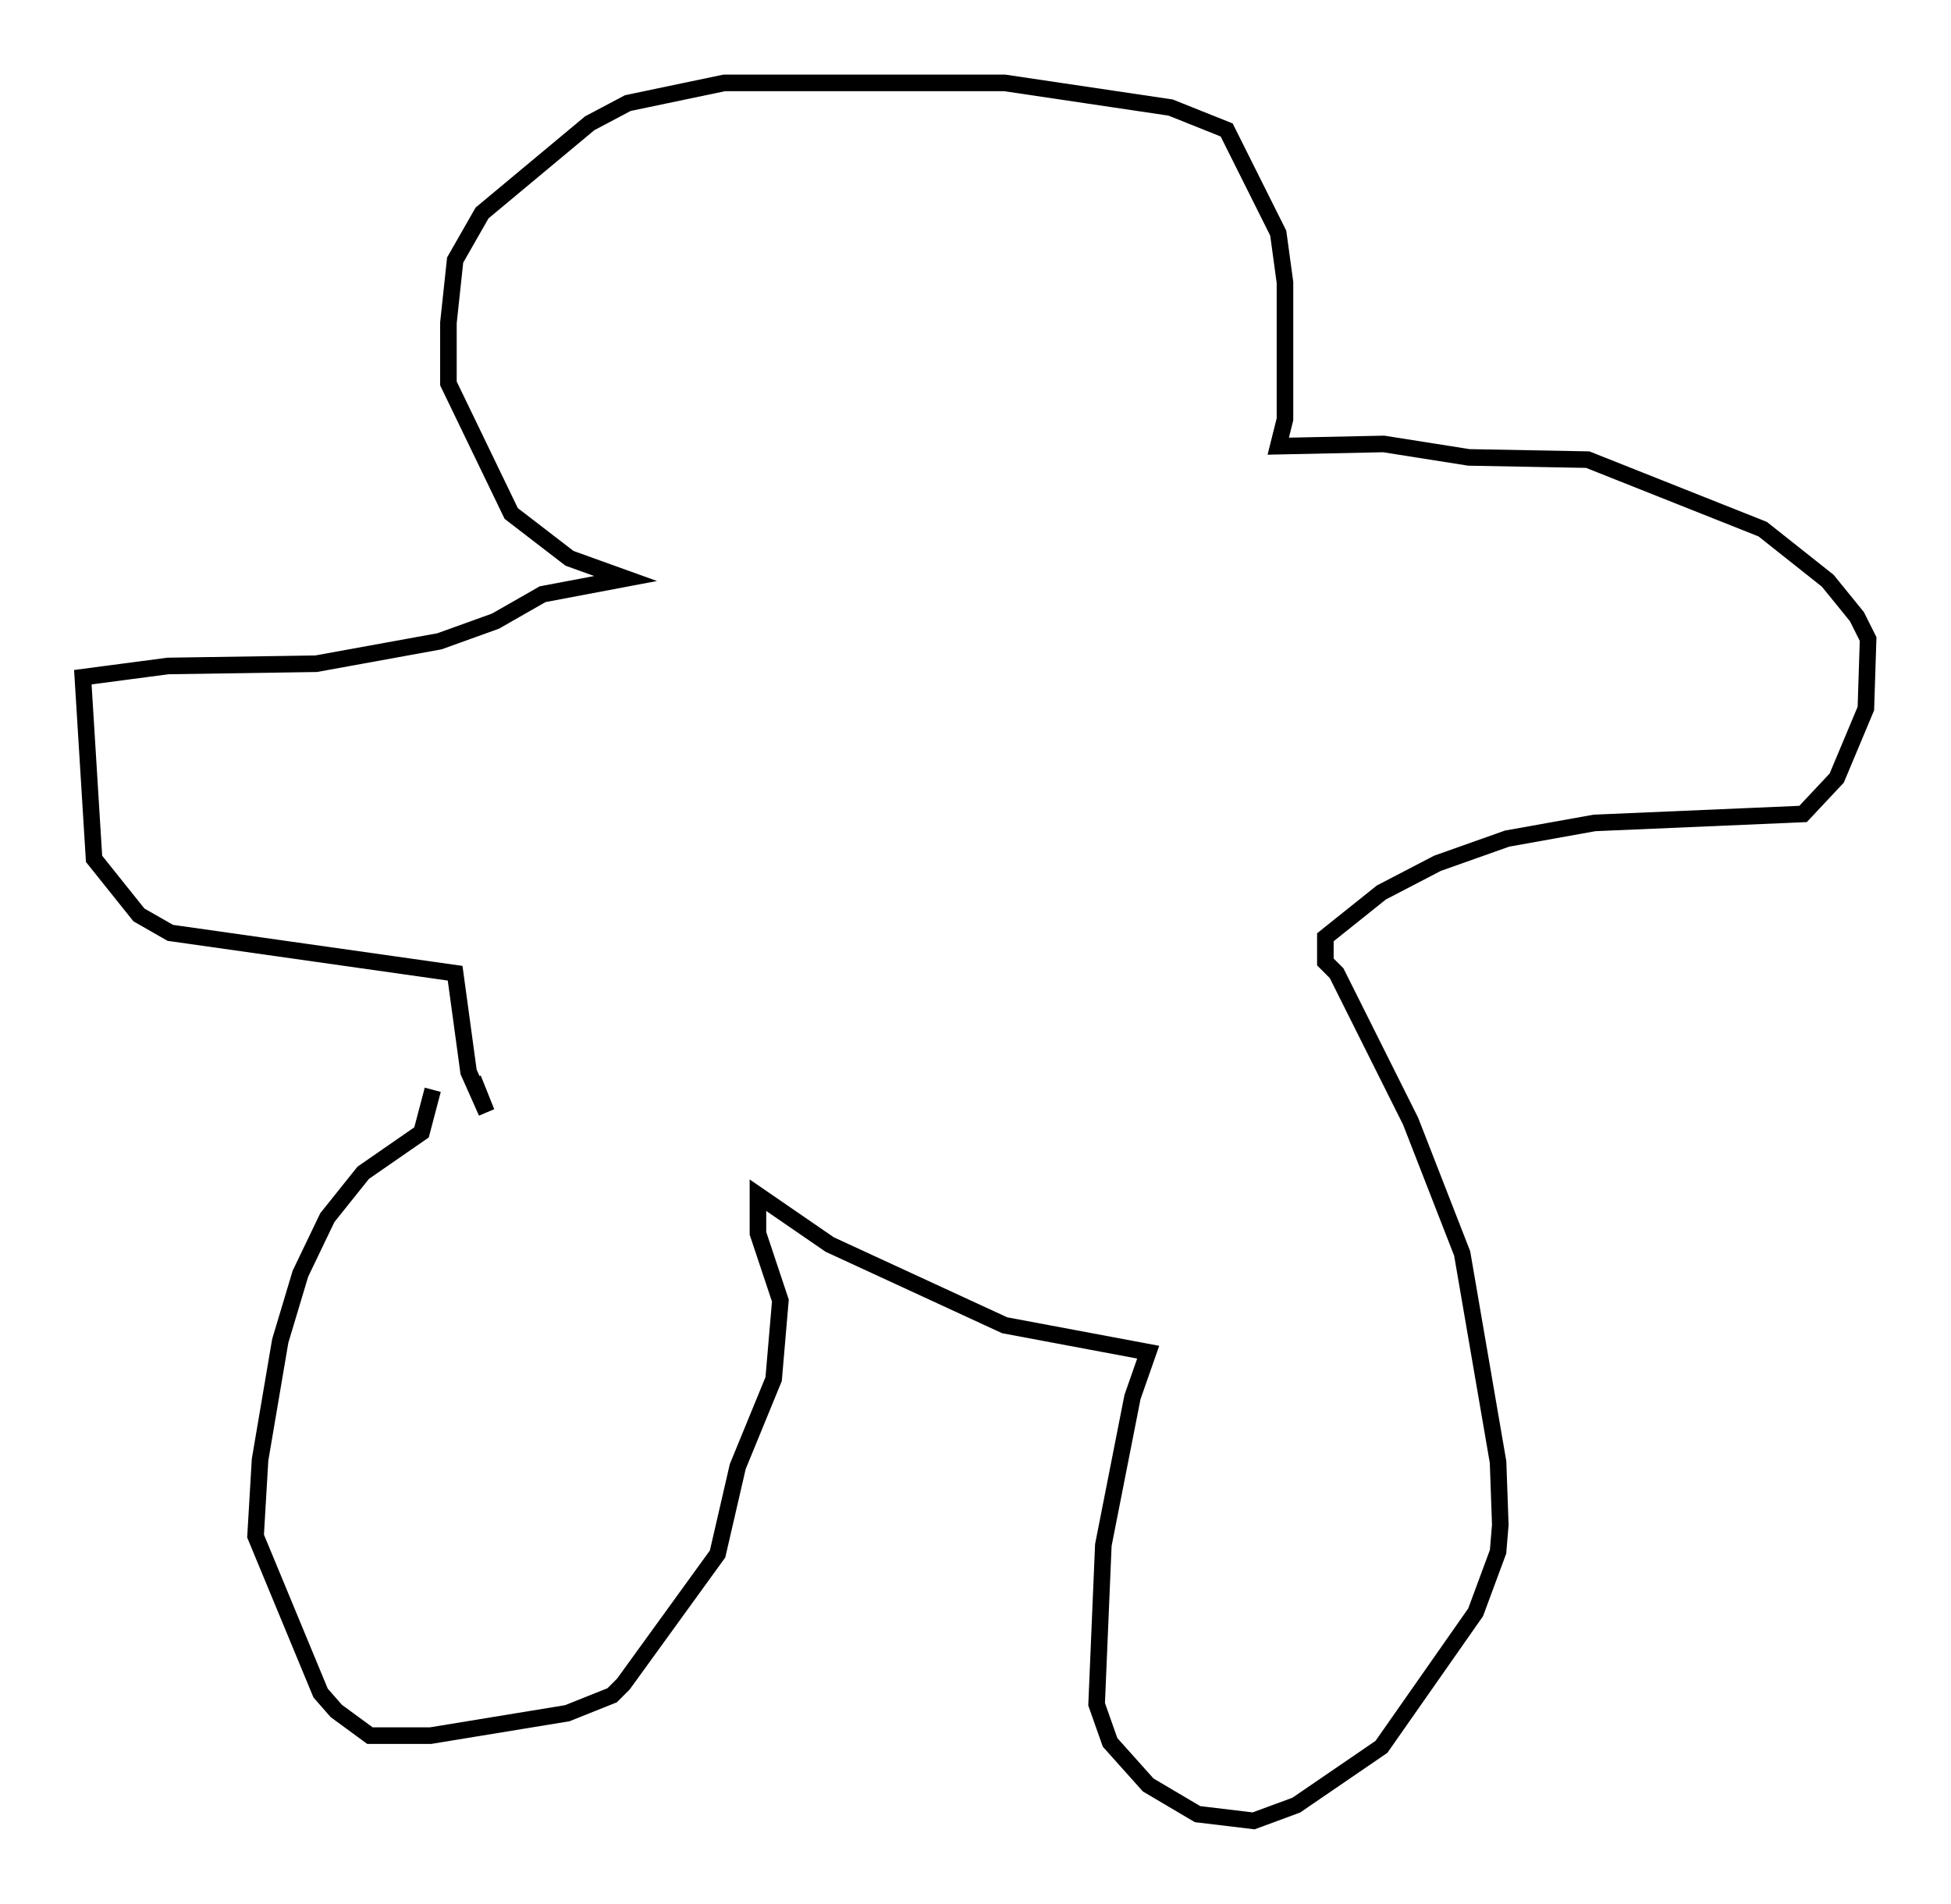 <?xml version="1.0" encoding="utf-8" ?>
<svg baseProfile="full" height="114.87" version="1.1" width="117.712" xmlns="http://www.w3.org/2000/svg" xmlns:ev="http://www.w3.org/2001/xml-events" xmlns:xlink="http://www.w3.org/1999/xlink"><defs /><rect fill="white" height="114.87" width="117.712" x="0" y="0" /><path d="M29.222, 62.78 m-3.112, 2.977 l-0.677, 2.571 -3.518, 2.436 l-2.165, 2.706 -1.624, 3.383 l-1.218, 4.059 -1.218, 7.172 l-0.271, 4.601 3.924, 9.472 l0.947, 1.083 2.03, 1.488 l3.654, 0.0 8.254, -1.353 l2.706, -1.083 0.677, -0.677 l5.683, -7.848 1.218, -5.277 l2.165, -5.277 0.406, -4.736 l-1.353, -4.059 0.0, -2.3 l4.33, 2.977 10.555, 4.871 l8.66, 1.624 -0.947, 2.706 l-1.759, 8.931 -0.406, 9.607 l0.812, 2.3 2.3, 2.571 l2.977, 1.759 3.383, 0.406 l2.571, -0.947 5.142, -3.518 l5.683, -8.119 1.353, -3.654 l0.135, -1.624 -0.135, -3.789 l-2.165, -12.584 -3.112, -7.984 l-4.465, -8.931 -0.677, -0.677 l0.0, -1.488 3.383, -2.706 l3.383, -1.759 4.195, -1.488 l5.277, -0.947 12.584, -0.541 l2.03, -2.165 1.759, -4.195 l0.135, -4.195 -0.677, -1.353 l-1.759, -2.165 -3.924, -3.112 l-10.555, -4.195 -7.172, -0.135 l-5.142, -0.812 -6.36, 0.135 l0.406, -1.624 0.0, -8.254 l-0.406, -2.977 -3.112, -6.225 l-3.383, -1.353 -10.013, -1.488 l-16.915, 0.0 -5.819, 1.218 l-2.3, 1.218 -6.495, 5.413 l-1.624, 2.842 -0.406, 3.789 l0.0, 3.654 3.789, 7.848 l3.518, 2.706 3.383, 1.218 l-5.007, 0.947 -2.842, 1.624 l-3.383, 1.218 -7.442, 1.353 l-8.931, 0.135 -5.142, 0.677 l0.677, 10.961 2.706, 3.383 l1.894, 1.083 17.185, 2.436 l0.812, 5.954 1.083, 2.436 l-0.812, -2.03 m-1.894, -49.255 " fill="none" stroke="black" stroke-width="1" /></svg>